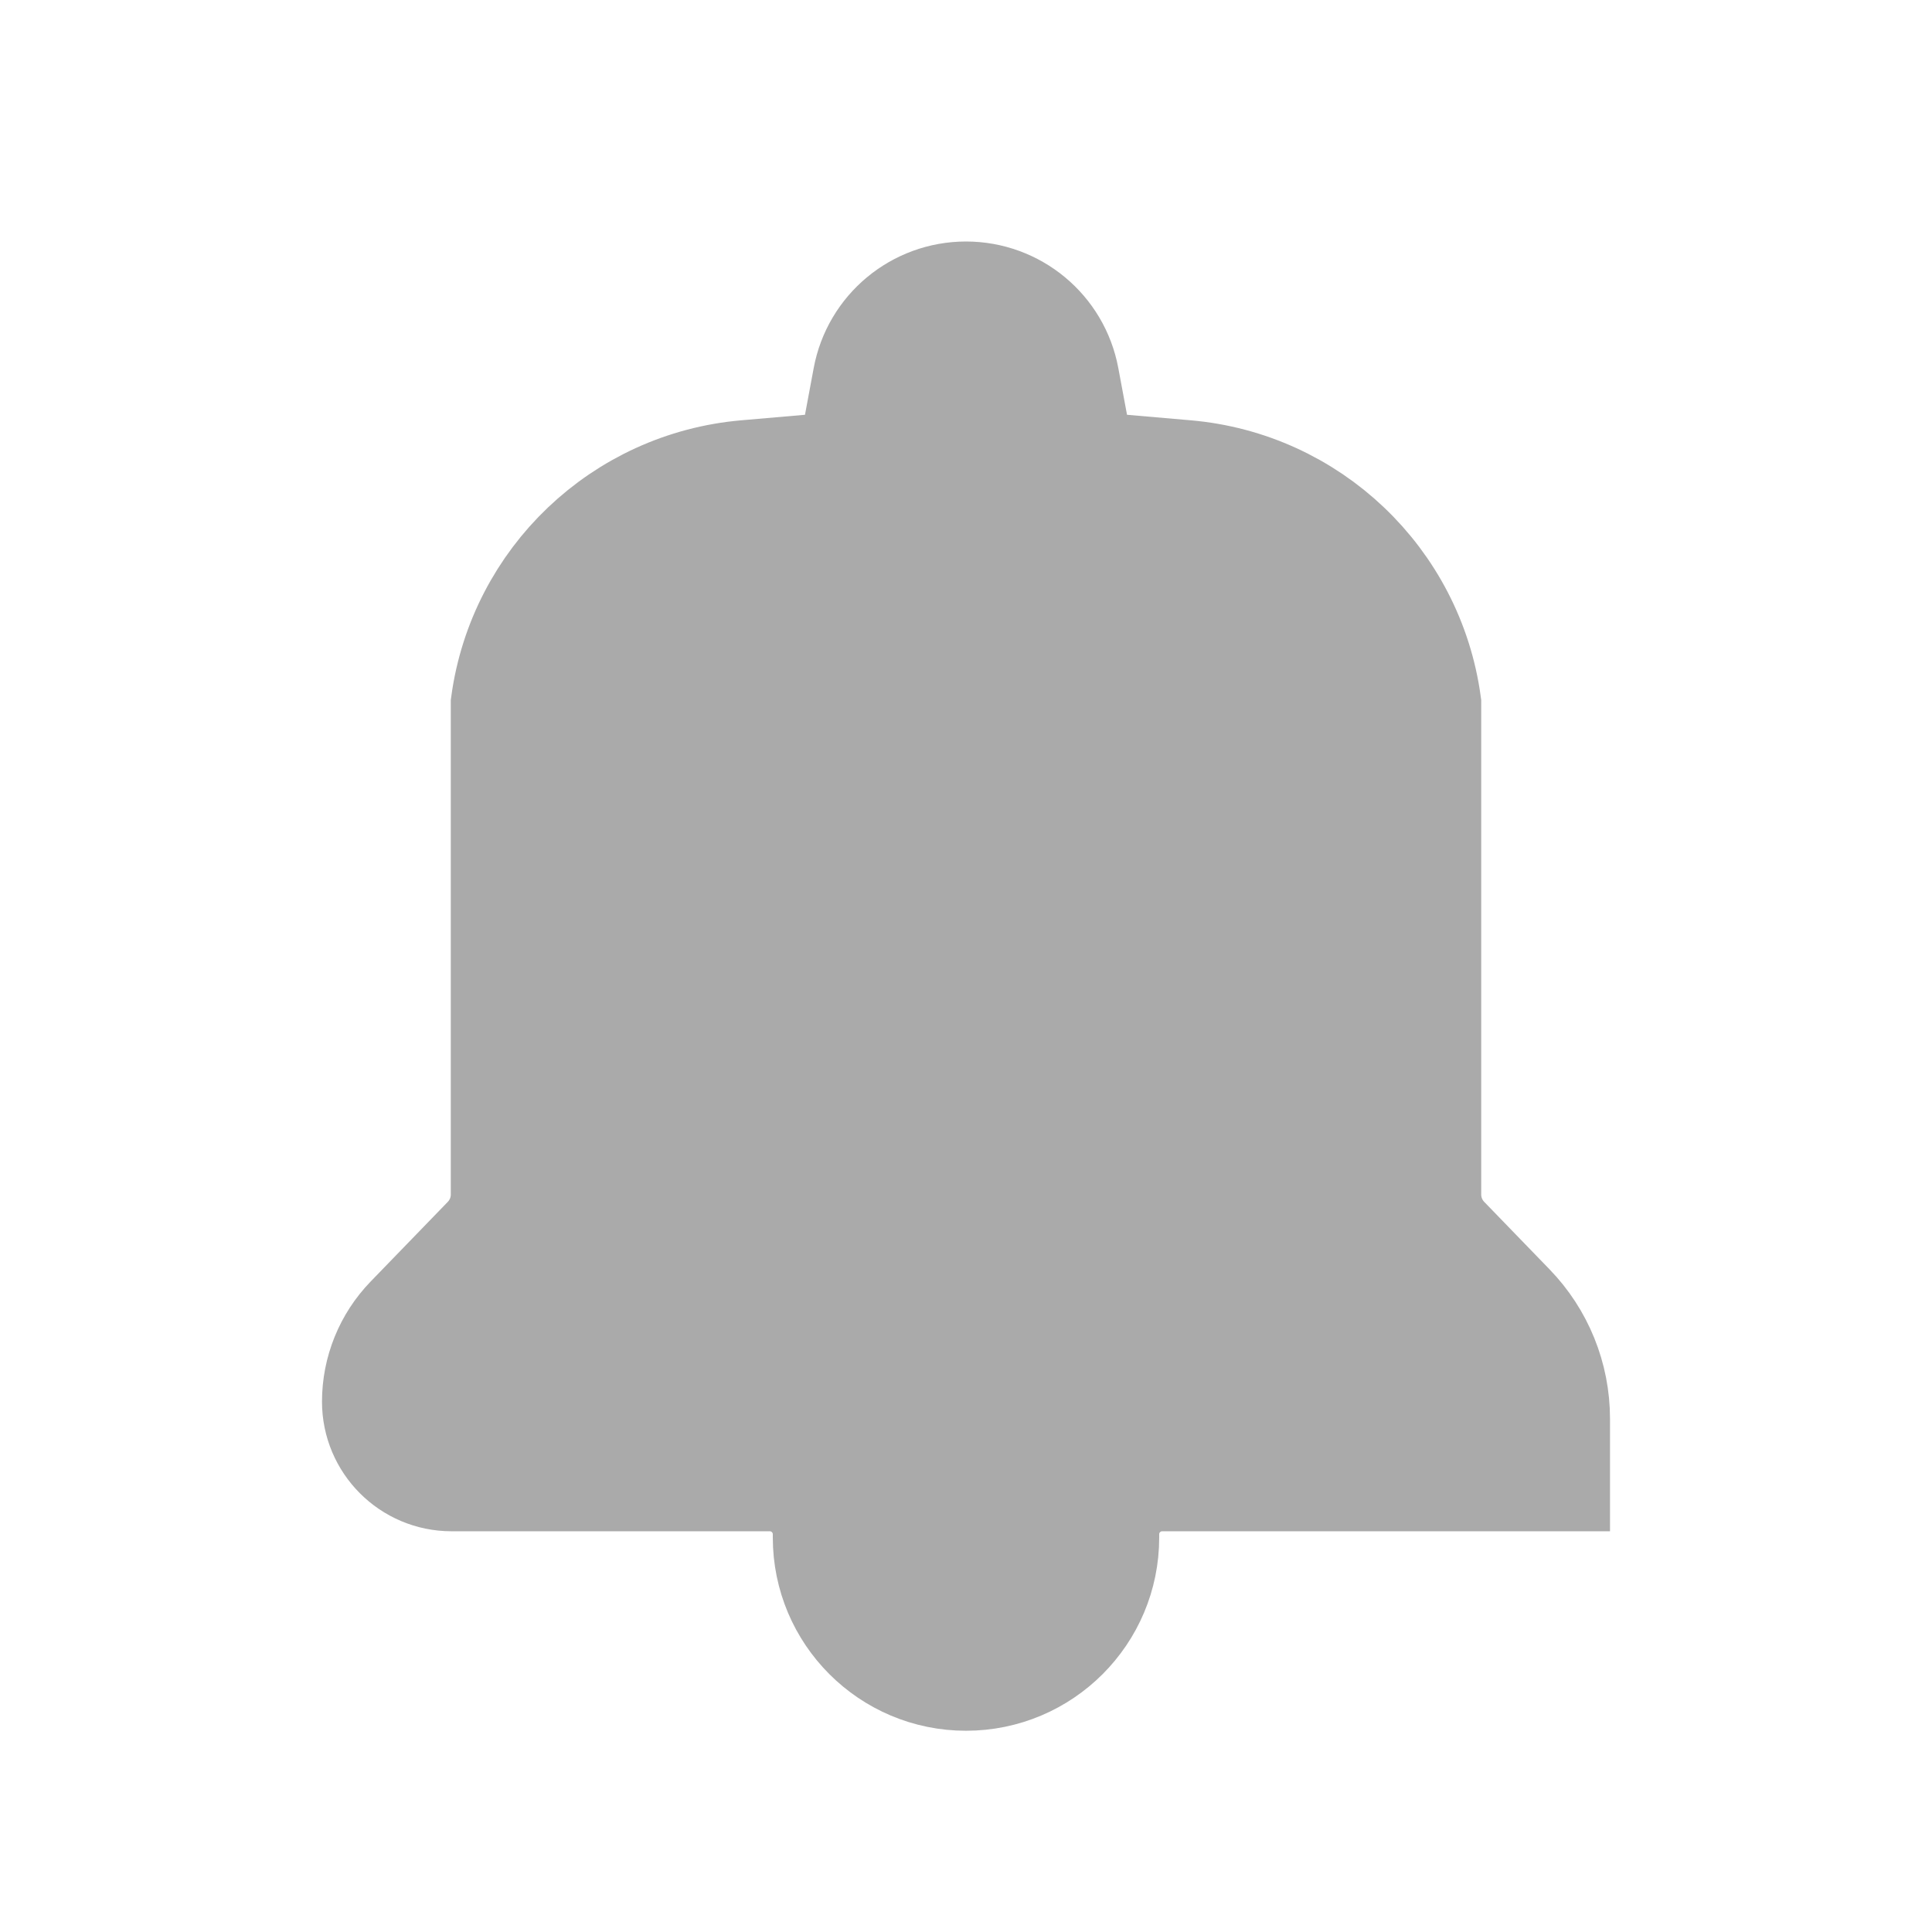 <svg width="36" height="36" viewBox="0 0 36 36" fill="none" xmlns="http://www.w3.org/2000/svg">
<path d="M15.087 8.725L15.844 8.659L15.983 7.911L16.145 7.042C16.311 6.148 17.091 5.5 18 5.5C18.909 5.5 19.689 6.148 19.855 7.042L20.017 7.911L20.156 8.659L20.913 8.725L22.101 8.828C24.419 9.029 26.285 10.809 26.6 13.109V22.256C26.6 22.568 26.721 22.867 26.938 23.091L28.155 24.348C28.697 24.907 29 25.656 29 26.435V27.533H21.656C21.073 27.533 20.6 28.006 20.6 28.589V28.65C20.6 30.086 19.436 31.25 18 31.25C16.564 31.25 15.4 30.086 15.4 28.65V28.589C15.4 28.006 14.927 27.533 14.344 27.533H8.414C7.633 27.533 7 26.899 7 26.118C7 25.542 7.224 24.989 7.625 24.575L9.062 23.091C9.279 22.867 9.4 22.568 9.4 22.256V13.109C9.716 10.809 11.582 9.029 13.899 8.828L15.087 8.725Z" fill="#AAAAAA" stroke="#AAAAAA" stroke-width="2"/>
</svg>
